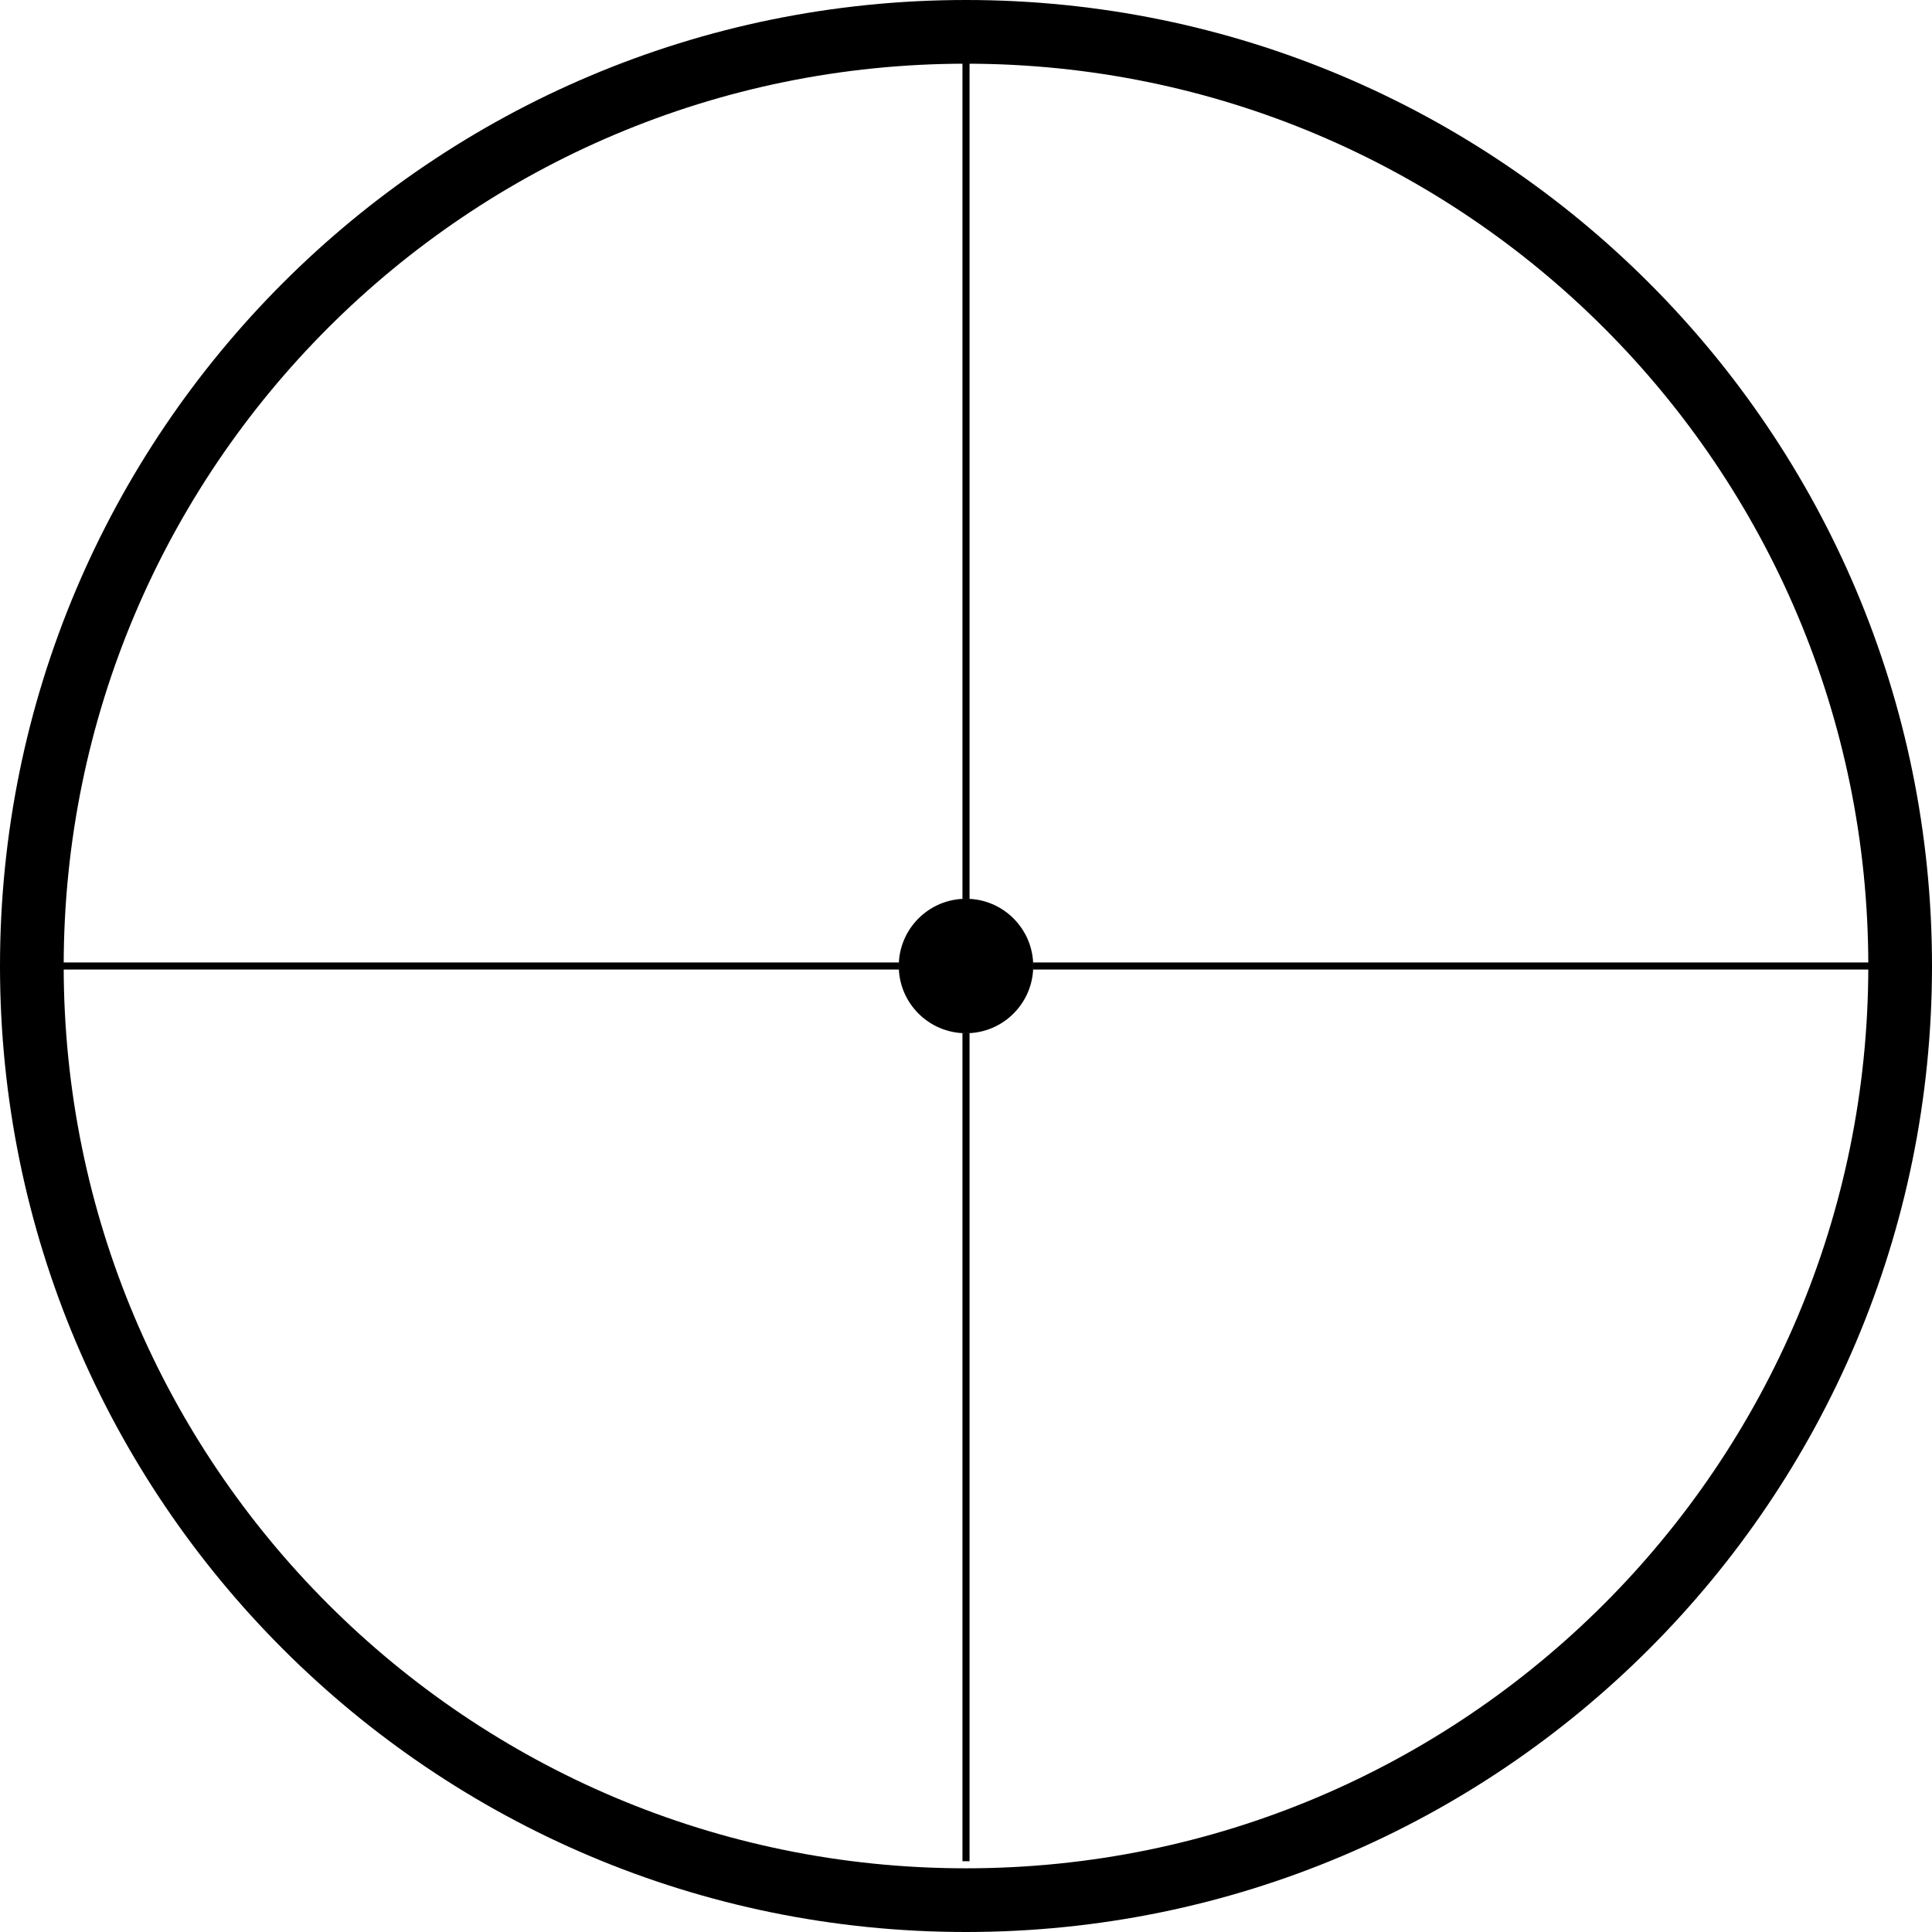 <svg width="273" height="273" viewBox="0 0 273 273" fill="none" xmlns="http://www.w3.org/2000/svg">
<path fill-rule="evenodd" clip-rule="evenodd" d="M136.5 273C211.887 273 273 211.887 273 136.5C273 61.113 211.887 0 136.5 0C61.113 0 0 61.113 0 136.5C0 211.887 61.113 273 136.5 273ZM136.5 264C206.916 264 264 206.916 264 136.5C264 66.084 206.916 9 136.5 9C66.084 9 9 66.084 9 136.5C9 206.916 66.084 264 136.5 264Z" fill="black"/>
<circle cx="136.5" cy="136.5" r="9.5" fill="black"/>
<line x1="136.5" x2="136.5" y2="127" stroke="black"/>
<line x1="265" y1="136.5" x2="146" y2="136.5" stroke="black"/>
<line x1="136.5" y1="146" x2="136.5" y2="263" stroke="black"/>
<line x1="127" y1="136.5" x2="7" y2="136.5" stroke="black"/>
</svg>
